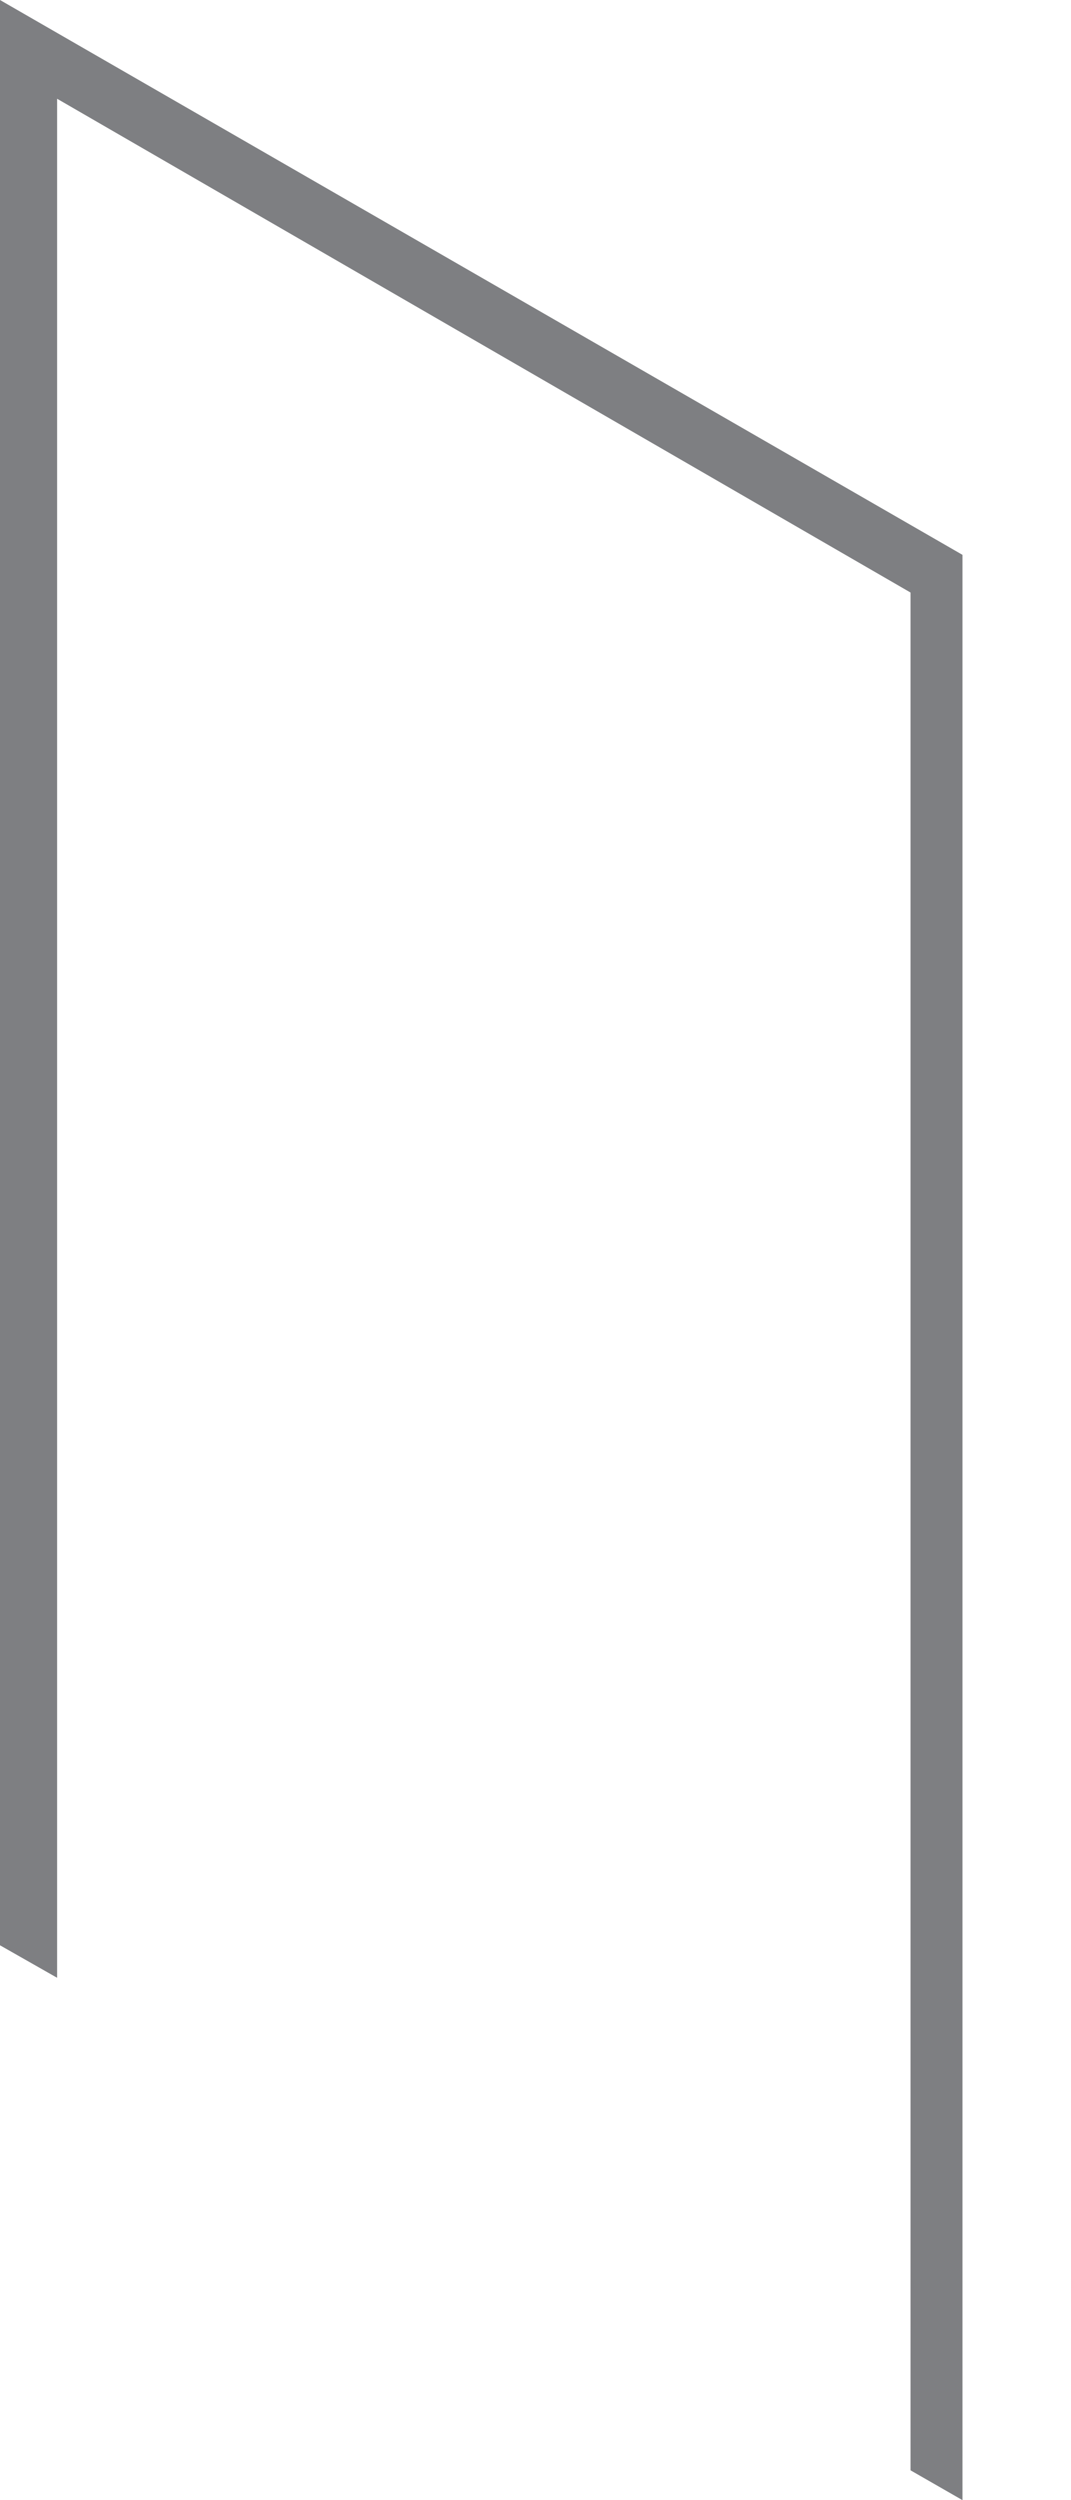 <svg width="6" height="14" viewBox="0 0 6 14" fill="none" xmlns="http://www.w3.org/2000/svg">
<path d="M0.32 11.075L0 10.893V0L5.392 3.107V14L5.101 13.833V3.318L0.32 0.553V11.075Z" fill="#7E7F82"/>
</svg>
